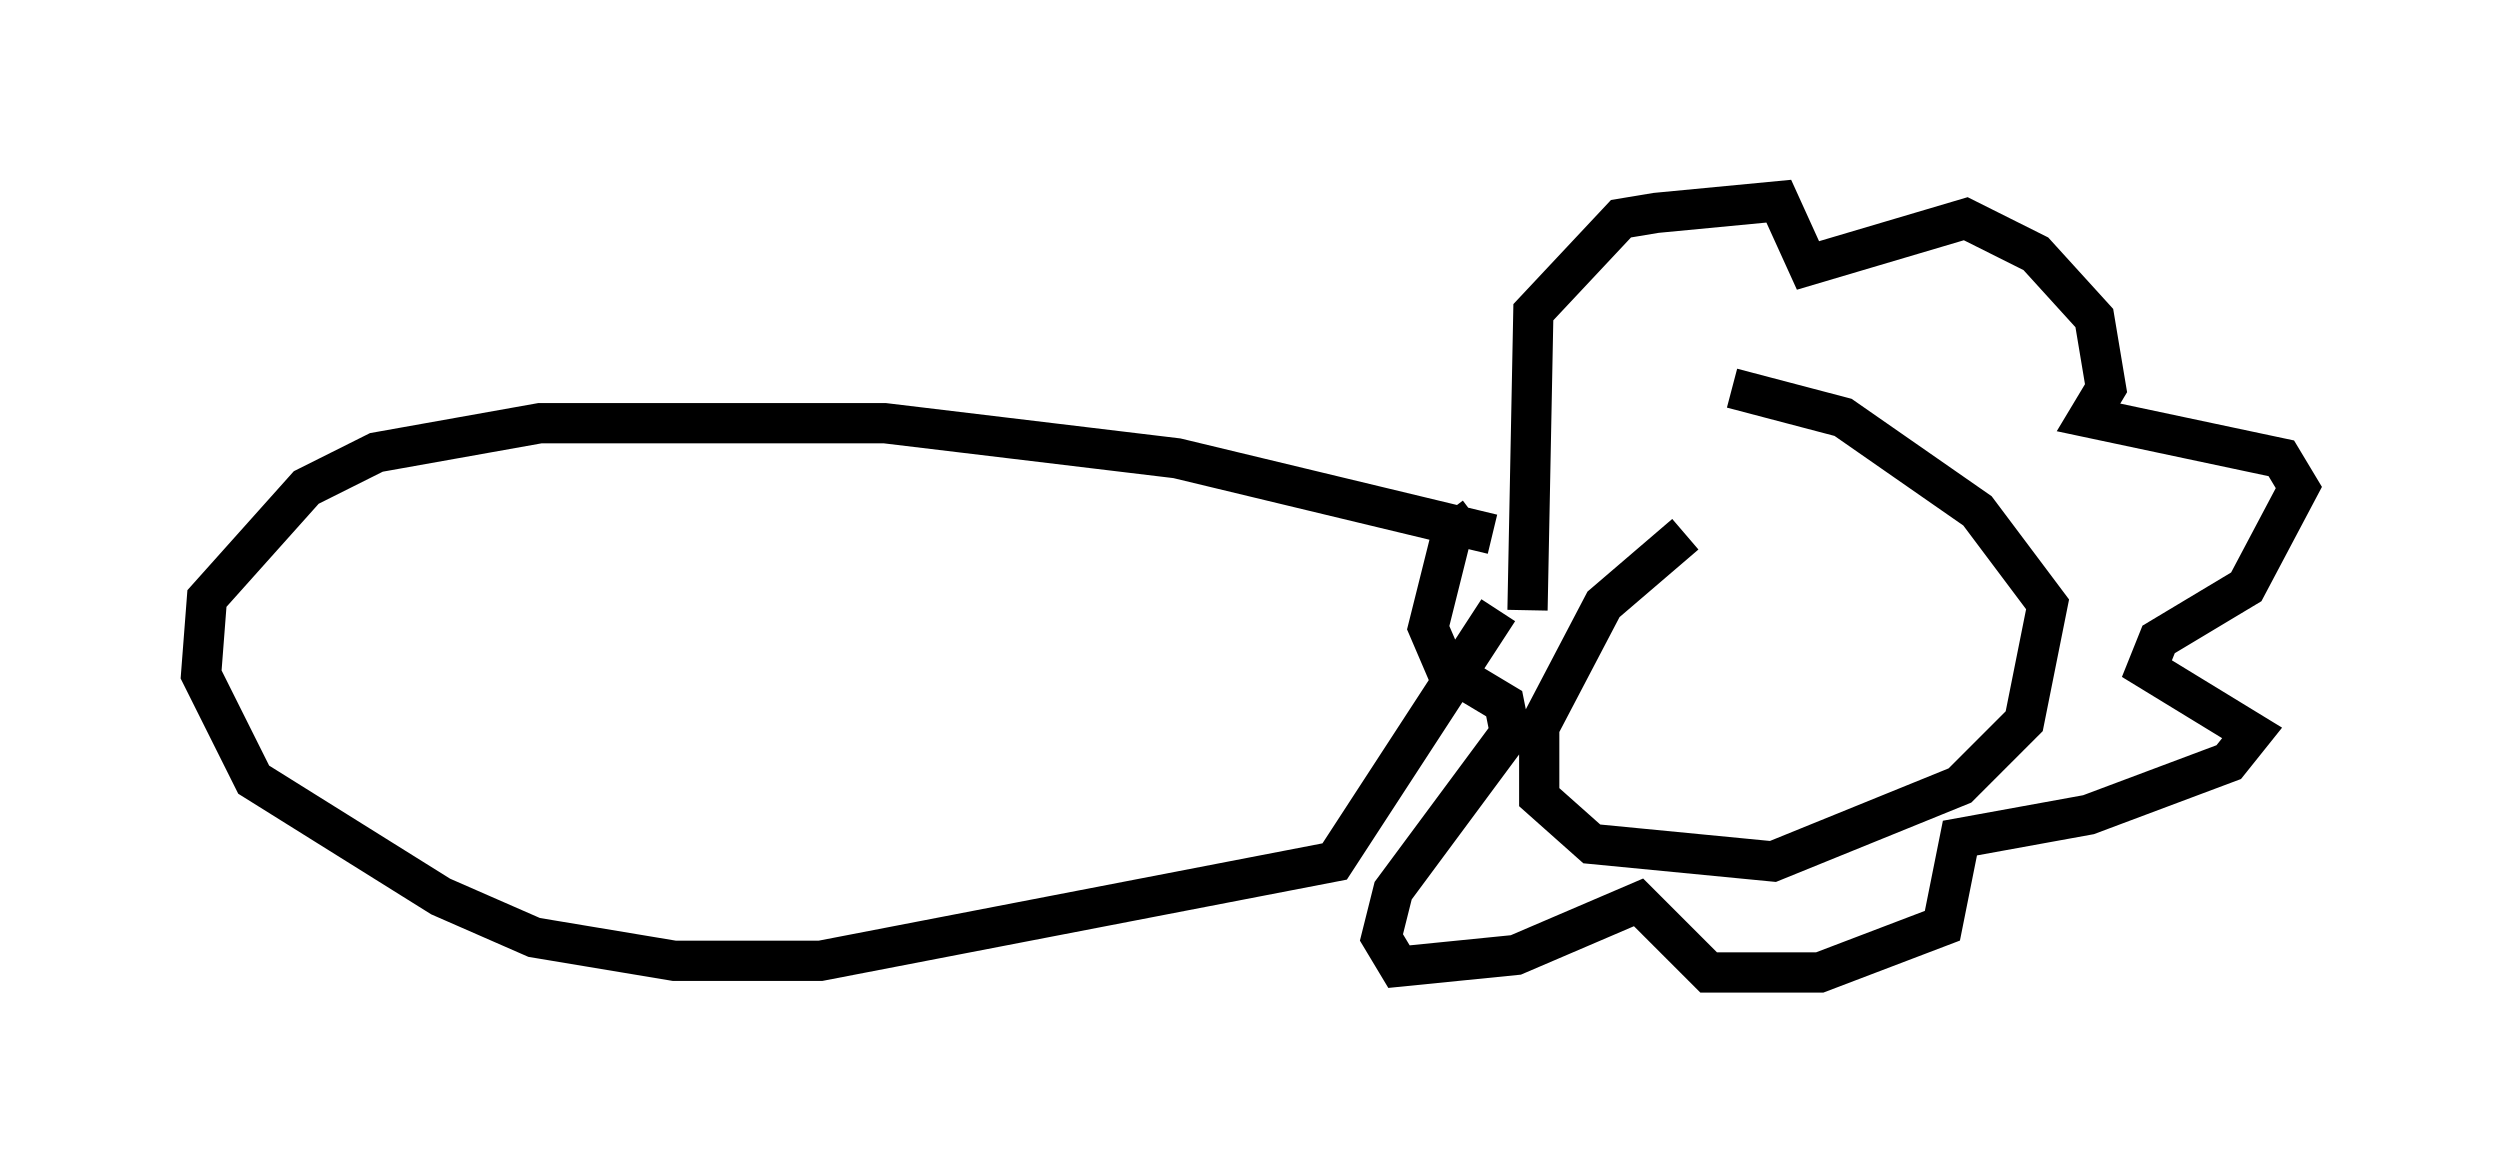 <?xml version="1.0" encoding="utf-8" ?>
<svg baseProfile="full" height="29.173" version="1.1" width="62.145" xmlns="http://www.w3.org/2000/svg" xmlns:ev="http://www.w3.org/2001/xml-events" xmlns:xlink="http://www.w3.org/1999/xlink"><defs /><rect fill="white" height="29.173" width="62.145" x="0" y="0" /><path d="M44.363, 12.408 m-2.469, 0.872 l-2.034, 1.743 -1.598, 3.05 l0.0, 1.743 1.307, 1.162 l4.503, 0.436 4.648, -1.888 l1.598, -1.598 0.581, -2.905 l-1.743, -2.324 -3.341, -2.324 l-2.76, -0.726 m-5.084, 5.52 l0.145, -7.408 2.179, -2.324 l0.872, -0.145 3.05, -0.291 l0.726, 1.598 3.922, -1.162 l1.743, 0.872 1.453, 1.598 l0.291, 1.743 -0.436, 0.726 l4.793, 1.017 0.436, 0.726 l-1.307, 2.469 -2.179, 1.307 l-0.291, 0.726 2.615, 1.598 l-0.581, 0.726 -3.486, 1.307 l-3.196, 0.581 -0.436, 2.179 l-3.05, 1.162 -2.76, 0.0 l-1.743, -1.743 -3.05, 1.307 l-2.905, 0.291 -0.436, -0.726 l0.291, -1.162 2.905, -3.922 l-0.145, -0.726 -1.453, -0.872 l-0.436, -1.017 0.581, -2.324 l0.581, -0.436 m0.436, 0.436 l-7.844, -1.888 -7.263, -0.872 l-8.57, 0.0 -4.067, 0.726 l-1.743, 0.872 -2.469, 2.76 l-0.145, 1.888 1.307, 2.615 l4.648, 2.905 2.324, 1.017 l3.486, 0.581 3.631, 0.0 l12.782, -2.469 4.067, -6.246 " fill="none" stroke="black" stroke-width="1" /></svg>